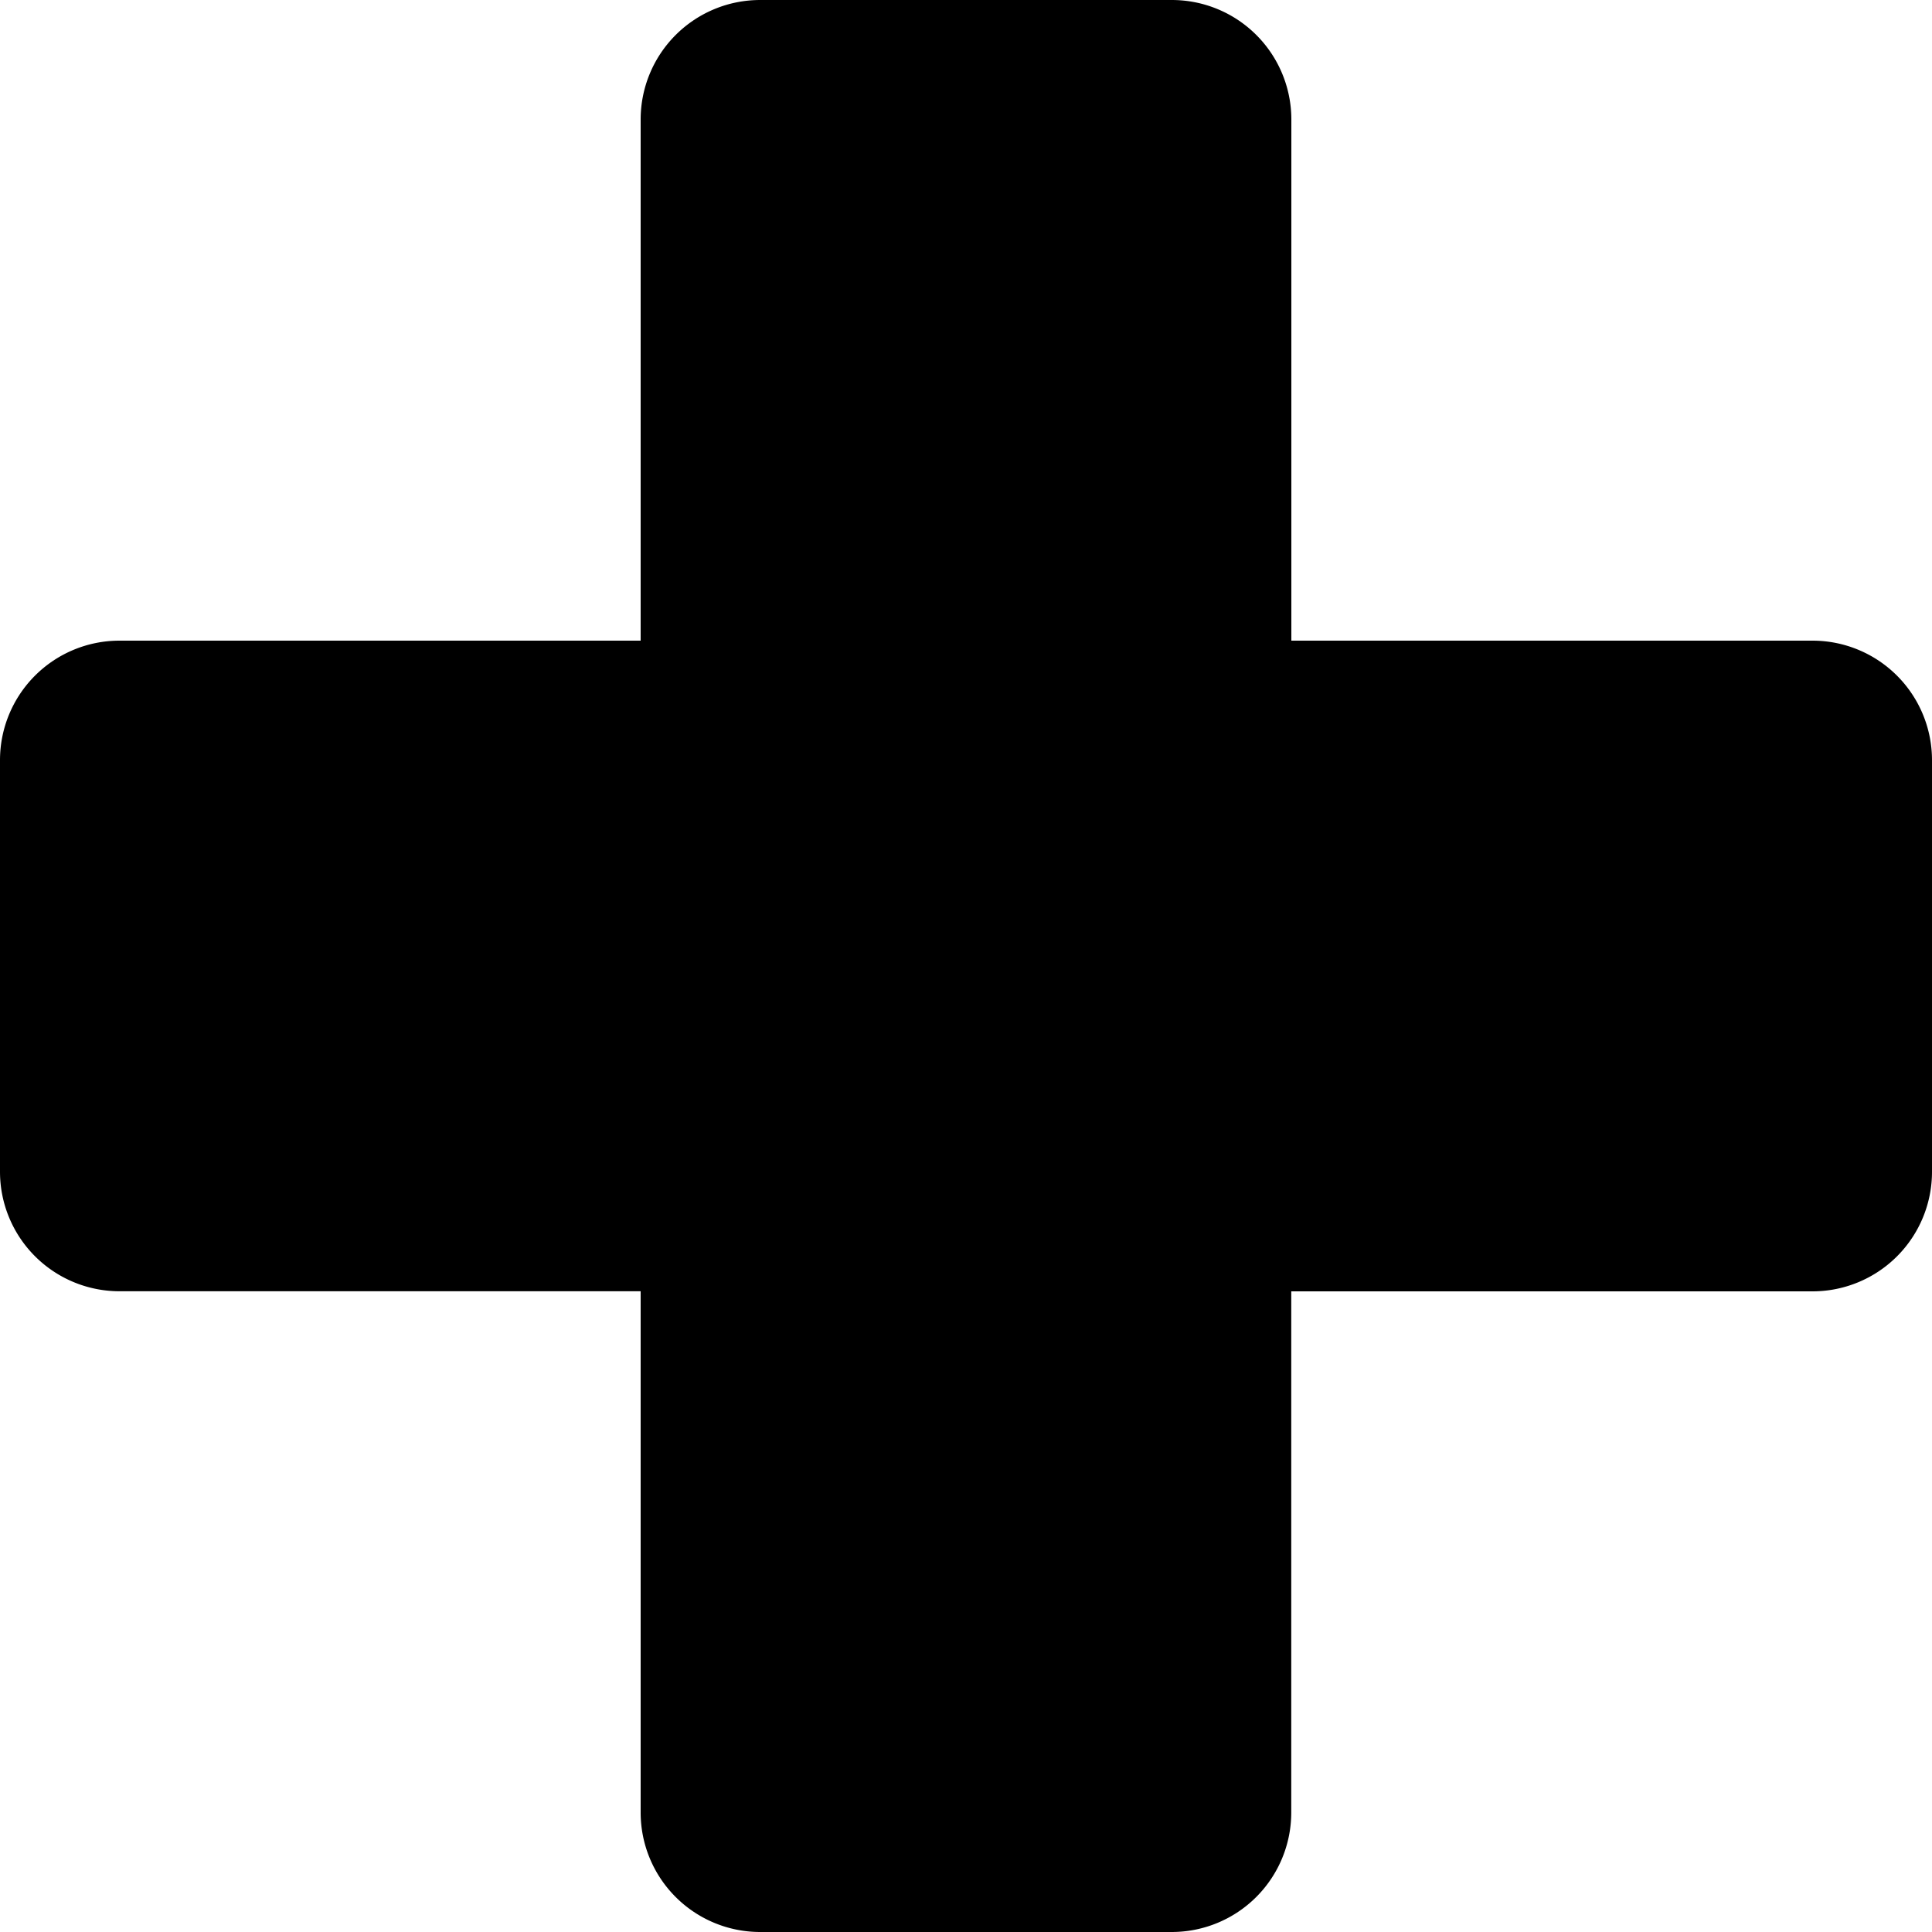 <svg id="dba64f0a-1900-4983-b040-dd2fb78a31eb" data-name="Layer 30" xmlns="http://www.w3.org/2000/svg" viewBox="0 0 194 194"><title>new</title><path d="M185,67.33H132.67V15a12,12,0,0,0-12-12H79.33a12,12,0,0,0-12,12V67.33H15a12,12,0,0,0-12,12v41.33a12,12,0,0,0,12,12H67.33V185a12,12,0,0,0,12,12h41.33a12,12,0,0,0,12-12V132.67H185a12,12,0,0,0,12-12V79.33A12,12,0,0,0,185,67.33Z" transform="translate(-3 -3)"/></svg>